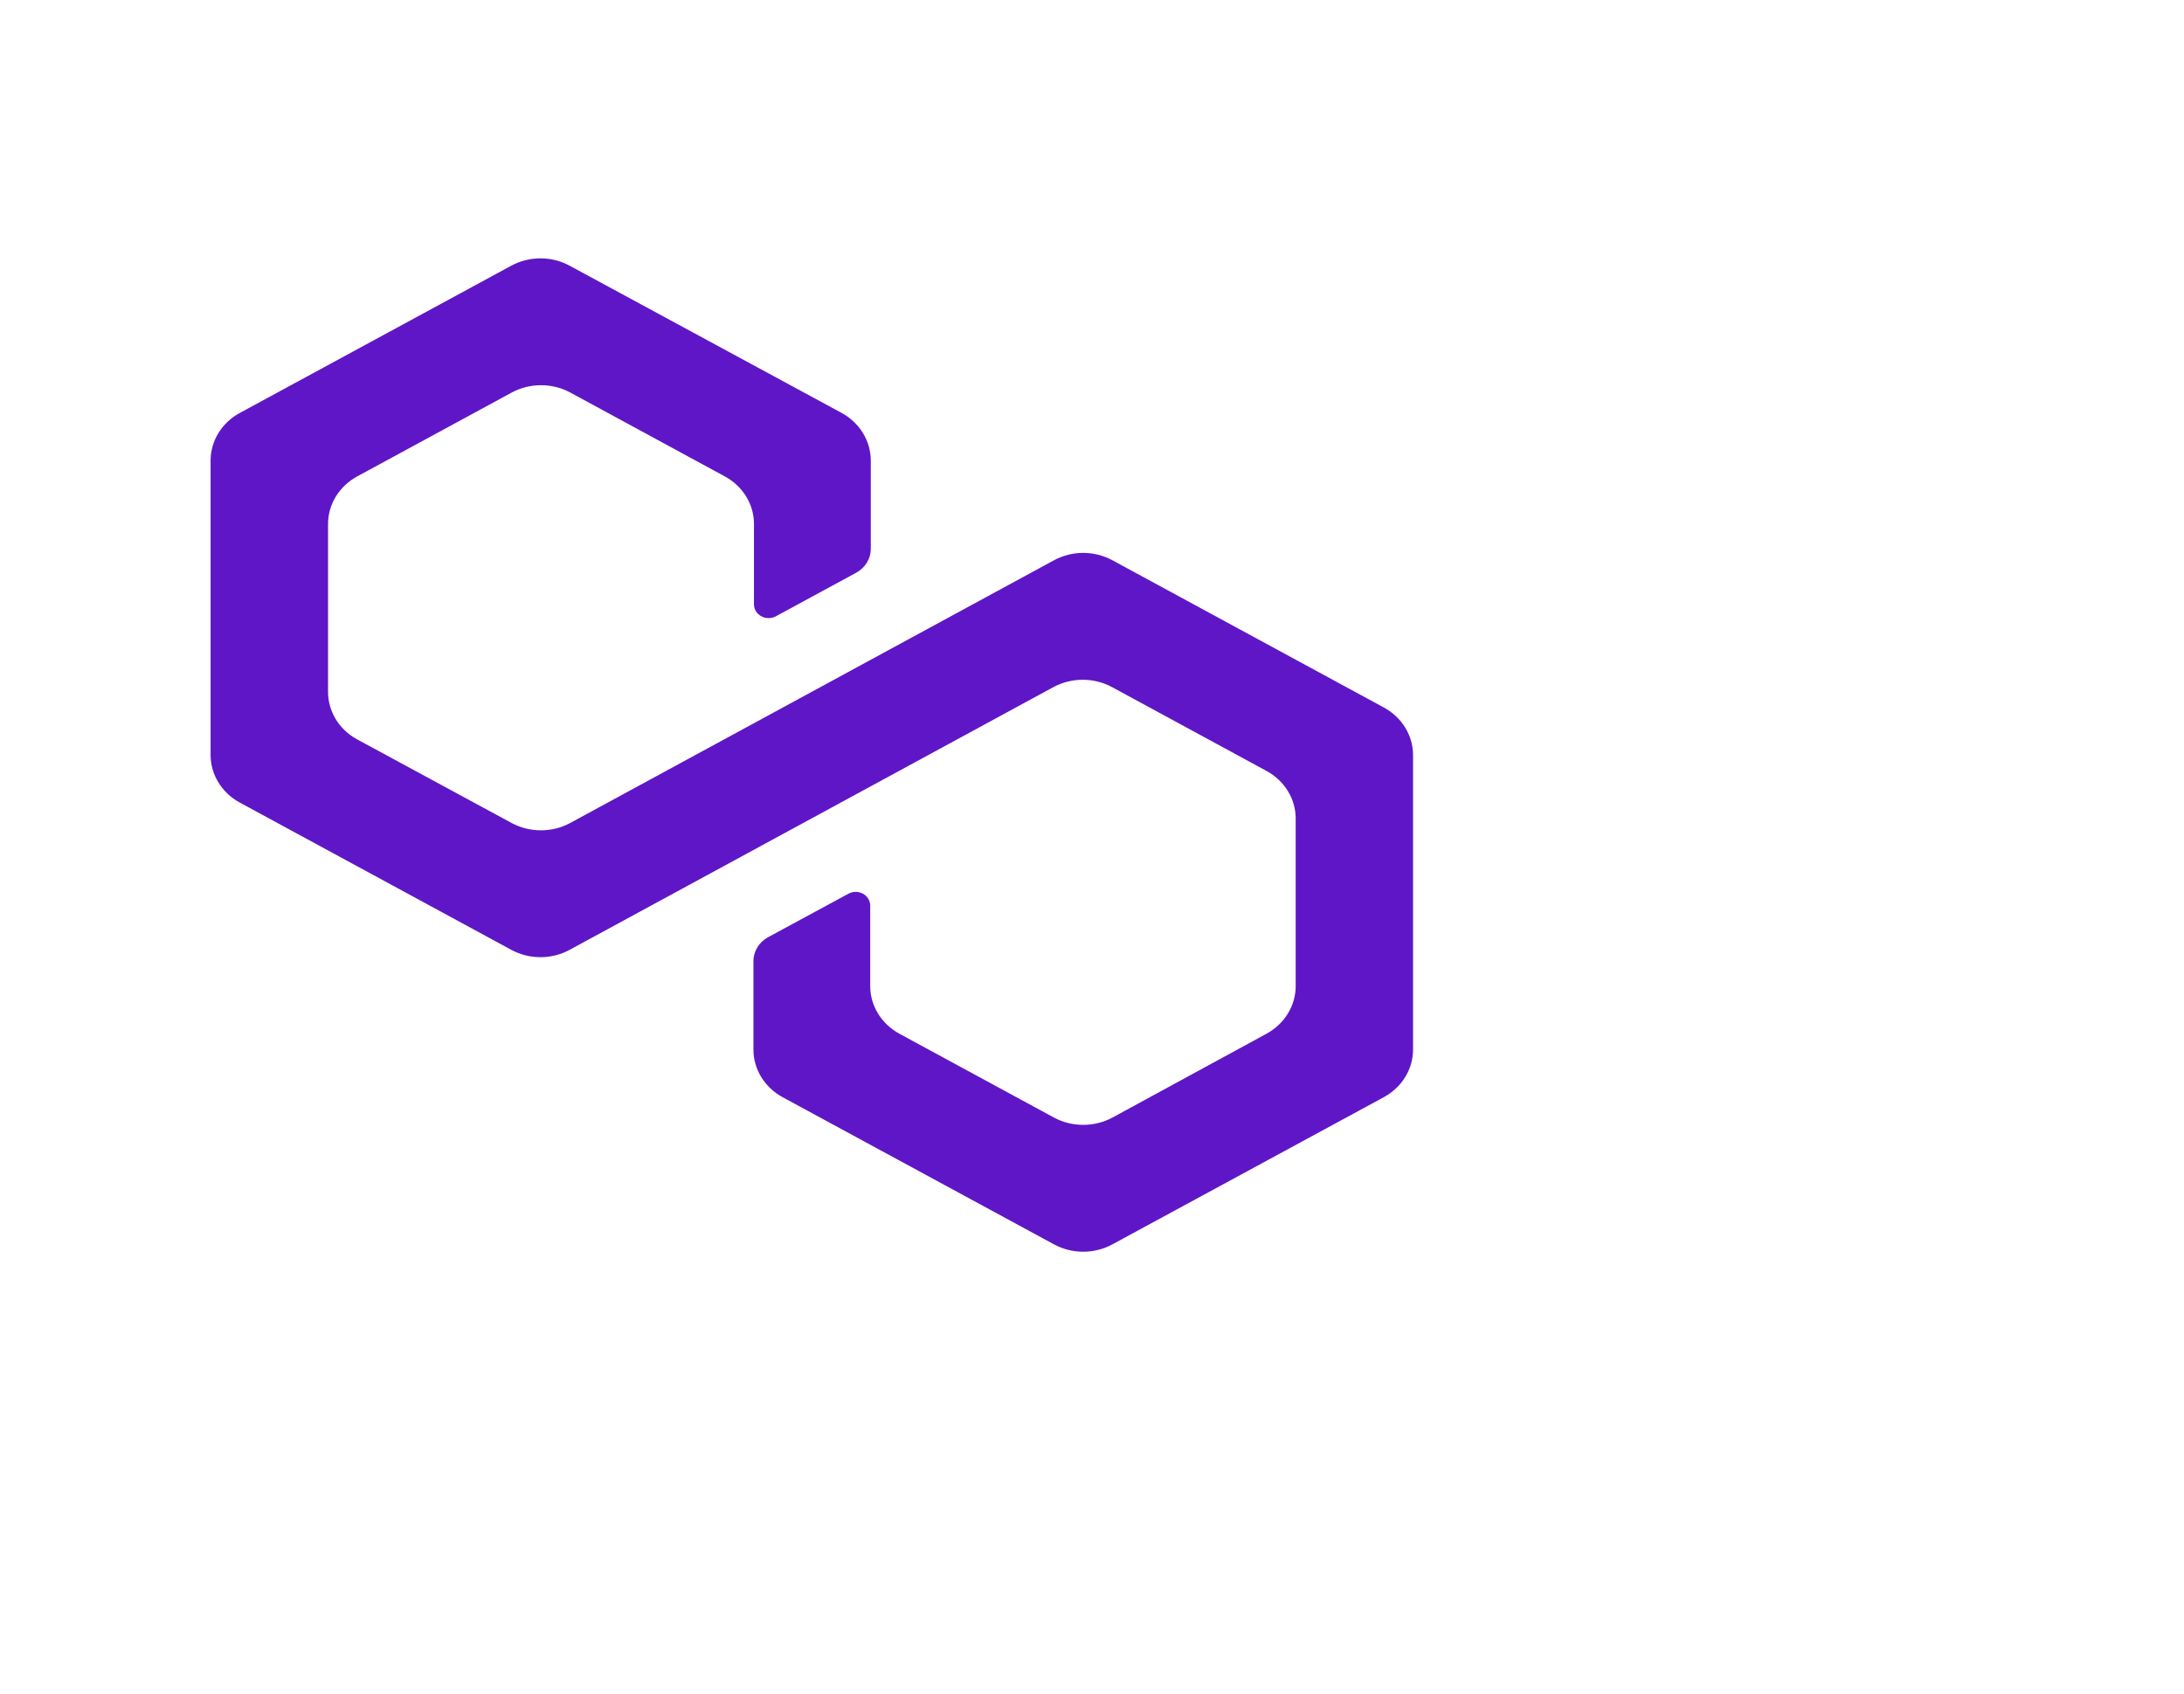 <svg width="49" height="38" viewBox="0 0 49 38" fill="none" xmlns="http://www.w3.org/2000/svg">
<g id="polygon 1">
<path id="Vector" d="M23.646 12.57L12.792 18.464C12.592 18.572 12.366 18.628 12.136 18.628C11.905 18.628 11.679 18.572 11.479 18.464L8.004 16.583C7.806 16.474 7.643 16.317 7.53 16.13C7.418 15.943 7.359 15.731 7.36 15.516V11.754C7.36 11.538 7.421 11.325 7.536 11.138C7.651 10.95 7.817 10.795 8.016 10.687L11.482 8.806C11.682 8.698 11.908 8.642 12.138 8.642C12.368 8.642 12.595 8.698 12.794 8.806L16.26 10.687C16.46 10.795 16.625 10.95 16.74 11.138C16.856 11.325 16.916 11.538 16.916 11.754V13.559C16.916 13.613 16.932 13.666 16.96 13.713C16.989 13.759 17.03 13.798 17.079 13.825C17.129 13.852 17.185 13.867 17.242 13.867C17.3 13.867 17.356 13.854 17.406 13.827L19.211 12.848C19.31 12.793 19.393 12.716 19.45 12.622C19.507 12.528 19.537 12.422 19.537 12.314V10.331C19.536 10.115 19.476 9.903 19.361 9.715C19.247 9.528 19.081 9.372 18.883 9.264L12.782 5.962C12.582 5.853 12.356 5.796 12.126 5.796C11.895 5.796 11.669 5.853 11.469 5.962L5.381 9.264C5.181 9.372 5.016 9.527 4.901 9.715C4.785 9.902 4.725 10.115 4.725 10.331V16.939C4.725 17.155 4.785 17.368 4.901 17.555C5.016 17.743 5.181 17.898 5.381 18.006L11.469 21.308C11.669 21.417 11.895 21.474 12.126 21.474C12.356 21.474 12.582 21.417 12.782 21.308L23.636 15.414C23.836 15.307 24.062 15.25 24.292 15.25C24.522 15.25 24.748 15.307 24.948 15.414L28.414 17.295C28.613 17.403 28.779 17.559 28.894 17.746C29.009 17.933 29.07 18.146 29.07 18.362V22.124C29.07 22.34 29.009 22.553 28.894 22.74C28.779 22.928 28.613 23.083 28.414 23.192L24.959 25.072C24.759 25.18 24.532 25.236 24.302 25.236C24.072 25.236 23.846 25.18 23.646 25.072L20.18 23.192C19.981 23.083 19.815 22.928 19.7 22.74C19.585 22.553 19.524 22.34 19.524 22.124V20.317C19.524 20.263 19.509 20.21 19.481 20.163C19.452 20.116 19.411 20.077 19.361 20.05C19.311 20.023 19.255 20.009 19.198 20.009C19.14 20.009 19.084 20.024 19.034 20.051L17.229 21.028C17.13 21.083 17.048 21.161 16.991 21.254C16.934 21.348 16.904 21.454 16.904 21.562V23.547C16.904 23.763 16.964 23.976 17.079 24.163C17.194 24.35 17.359 24.506 17.558 24.615L23.646 27.916C23.845 28.025 24.072 28.082 24.302 28.082C24.533 28.082 24.759 28.025 24.959 27.916L31.047 24.615C31.246 24.506 31.412 24.351 31.527 24.163C31.642 23.976 31.703 23.764 31.703 23.547V16.939C31.703 16.723 31.642 16.51 31.527 16.323C31.412 16.136 31.246 15.98 31.047 15.872L24.959 12.57C24.759 12.462 24.533 12.404 24.302 12.404C24.072 12.404 23.845 12.462 23.646 12.57Z" fill="#5F16C7"/>
</g>
</svg>
